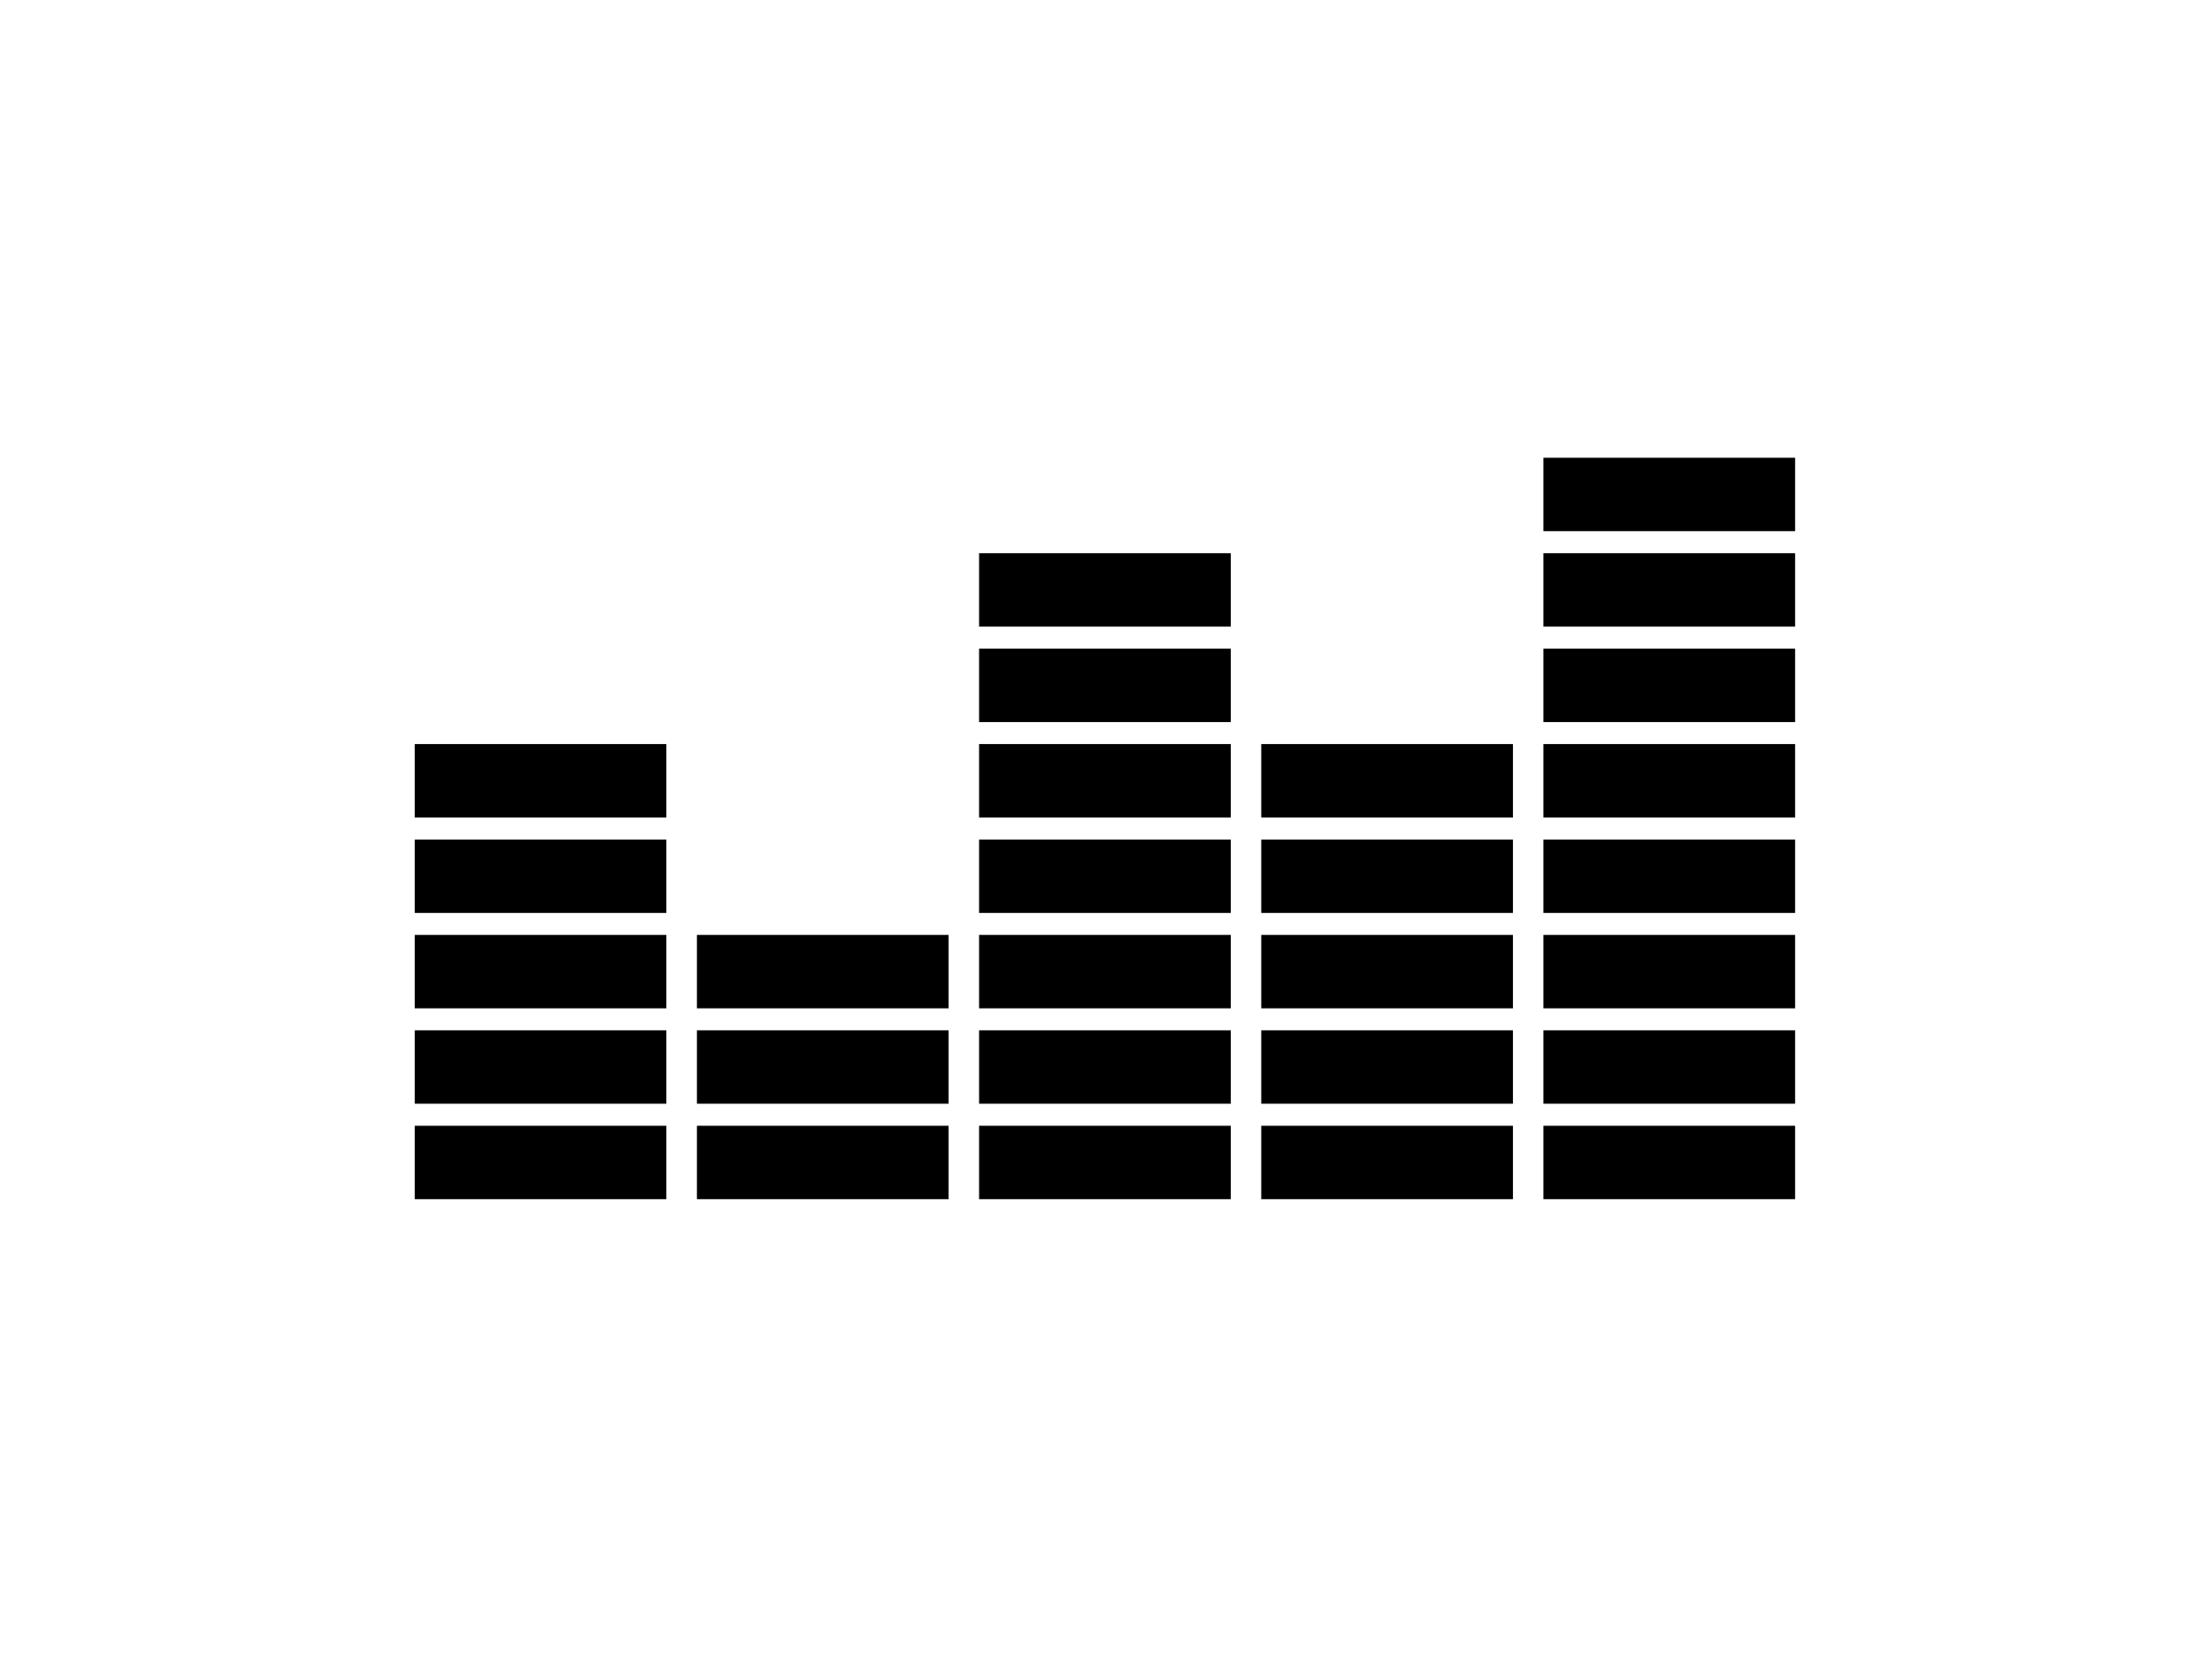 <svg xmlns="http://www.w3.org/2000/svg" viewBox="-2 -6.5 24 24" width="32" fill="currentColor"><path d="M0 9.786h3.64v1.062H0zM0 8.405h3.64v1.062H0zM0 7.025h3.64v1.062H0zM0 5.645h3.64v1.062H0zM0 4.264h3.64v1.062H0zM4.082 9.786h3.641v1.062H4.082zM4.082 8.405h3.641v1.062H4.082zM4.082 7.025h3.641v1.062H4.082zM8.164 9.786h3.641v1.062H8.164zM8.164 8.405h3.641v1.062H8.164zM8.164 7.025h3.641v1.062H8.164zM8.164 5.645h3.641v1.062H8.164zM8.164 4.264h3.641v1.062H8.164zM8.164 2.884h3.641v1.062H8.164zM8.164 1.503h3.641v1.062H8.164zM12.246 9.786h3.641v1.062h-3.641zM12.246 8.405h3.641v1.062h-3.641zM12.246 7.025h3.641v1.062h-3.641zM12.246 5.645h3.641v1.062h-3.641zM12.246 4.264h3.641v1.062h-3.641zM16.328 9.786h3.641v1.062h-3.641zM16.328 8.405h3.641v1.062h-3.641zM16.328 7.025h3.641v1.062h-3.641zM16.328 5.645h3.641v1.062h-3.641zM16.328 4.264h3.641v1.062h-3.641zM16.328 2.884h3.641v1.062h-3.641zM16.328 1.503h3.641v1.062h-3.641zM16.328.122h3.641v1.062h-3.641z"></path></svg>
